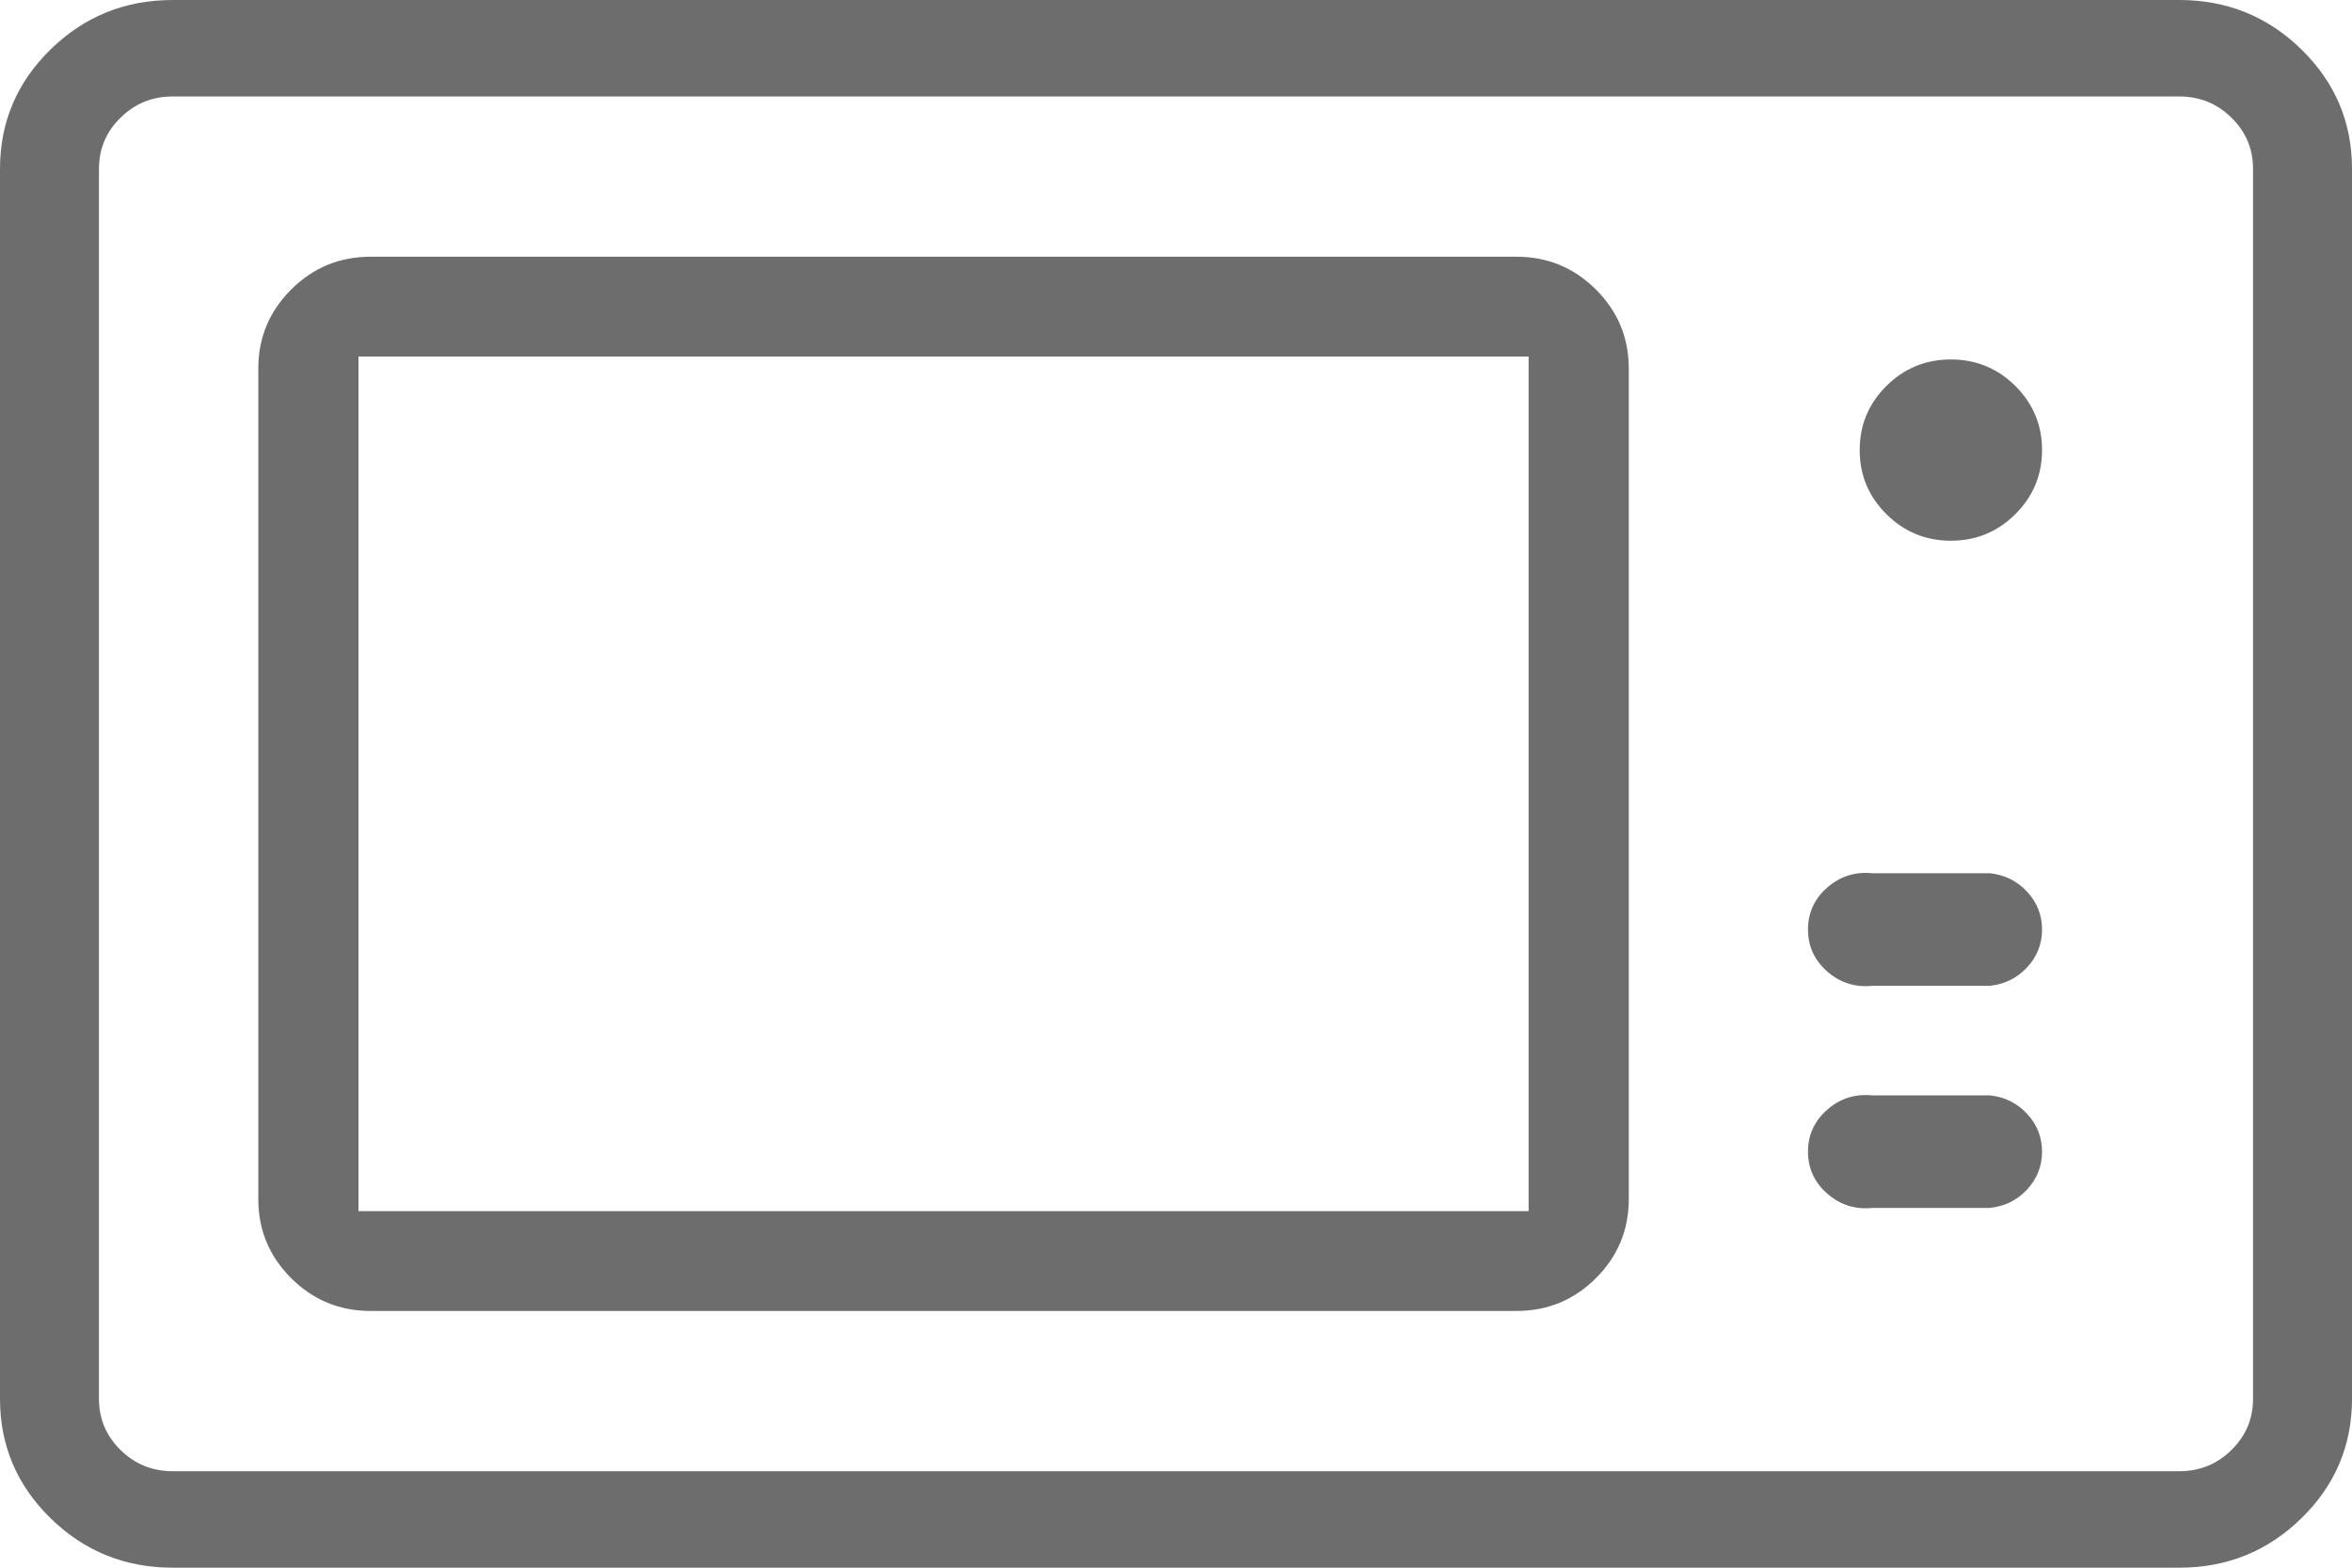<svg xmlns="http://www.w3.org/2000/svg" xmlns:xlink="http://www.w3.org/1999/xlink" fill="none" version="1.1" width="51" height="34" viewBox="0 0 51 34"><g><path d="M49.905,1.074Q51,2.146,51,3.662L51,30.338Q51,31.854,49.905,32.926Q48.808,34,47.255,34L3.745,34Q2.192,34,1.095,32.926Q0,31.854,0,30.338L0,3.662Q0,2.146,1.095,1.074Q2.192,0,3.745,0L47.255,0Q48.808,0,49.905,1.074ZM48.854,30.338L48.854,3.662Q48.854,3.01,48.384,2.55Q47.916,2.092,47.255,2.092L3.745,2.092Q3.084,2.092,2.616,2.55Q2.146,3.01,2.146,3.662L2.146,30.338Q2.146,30.99,2.616,31.45Q3.084,31.908,3.745,31.908L47.255,31.908Q47.916,31.908,48.384,31.45Q48.854,30.99,48.854,30.338ZM35.318,7.995Q35.318,6.99,34.605,6.279Q33.892,5.568,32.883,5.568L8.036,5.568Q7.027,5.568,6.314,6.279Q5.601,6.99,5.601,7.995L5.601,26.005Q5.601,27.01,6.314,27.721Q7.027,28.432,8.036,28.432L32.883,28.432Q33.892,28.432,34.605,27.721Q35.318,27.01,35.318,26.005L35.318,7.995ZM33.146,26.267L7.773,26.267L7.773,7.733L33.146,7.733L33.146,26.267ZM42.302,7.796Q41.483,7.796,40.904,8.371Q40.325,8.947,40.325,9.761Q40.325,10.575,40.904,11.151Q41.483,11.727,42.302,11.727Q43.121,11.727,43.7,11.151Q44.279,10.575,44.279,9.761Q44.279,8.947,43.7,8.371Q43.121,7.796,42.302,7.796ZM43.953,19.337Q44.279,19.687,44.279,20.16Q44.279,20.632,43.953,20.982Q43.628,21.33,43.148,21.38L40.608,21.38L40.595,21.381Q40.034,21.434,39.618,21.067Q39.204,20.701,39.204,20.16Q39.204,19.617,39.618,19.252Q40.034,18.885,40.595,18.938L40.608,18.939L43.148,18.939Q43.628,18.989,43.953,19.337ZM43.953,24.154Q44.279,24.505,44.279,24.977Q44.279,25.449,43.953,25.8Q43.628,26.148,43.148,26.197L40.608,26.197L40.595,26.198Q40.034,26.252,39.618,25.884Q39.204,25.519,39.204,24.977Q39.204,24.435,39.618,24.07Q40.034,23.702,40.595,23.756L40.608,23.757L43.148,23.757Q43.628,23.806,43.953,24.154Z" fill-rule="evenodd" fill="#6D6D6D" fill-opacity="1" style="mix-blend-mode:passthrough"/></g></svg>
